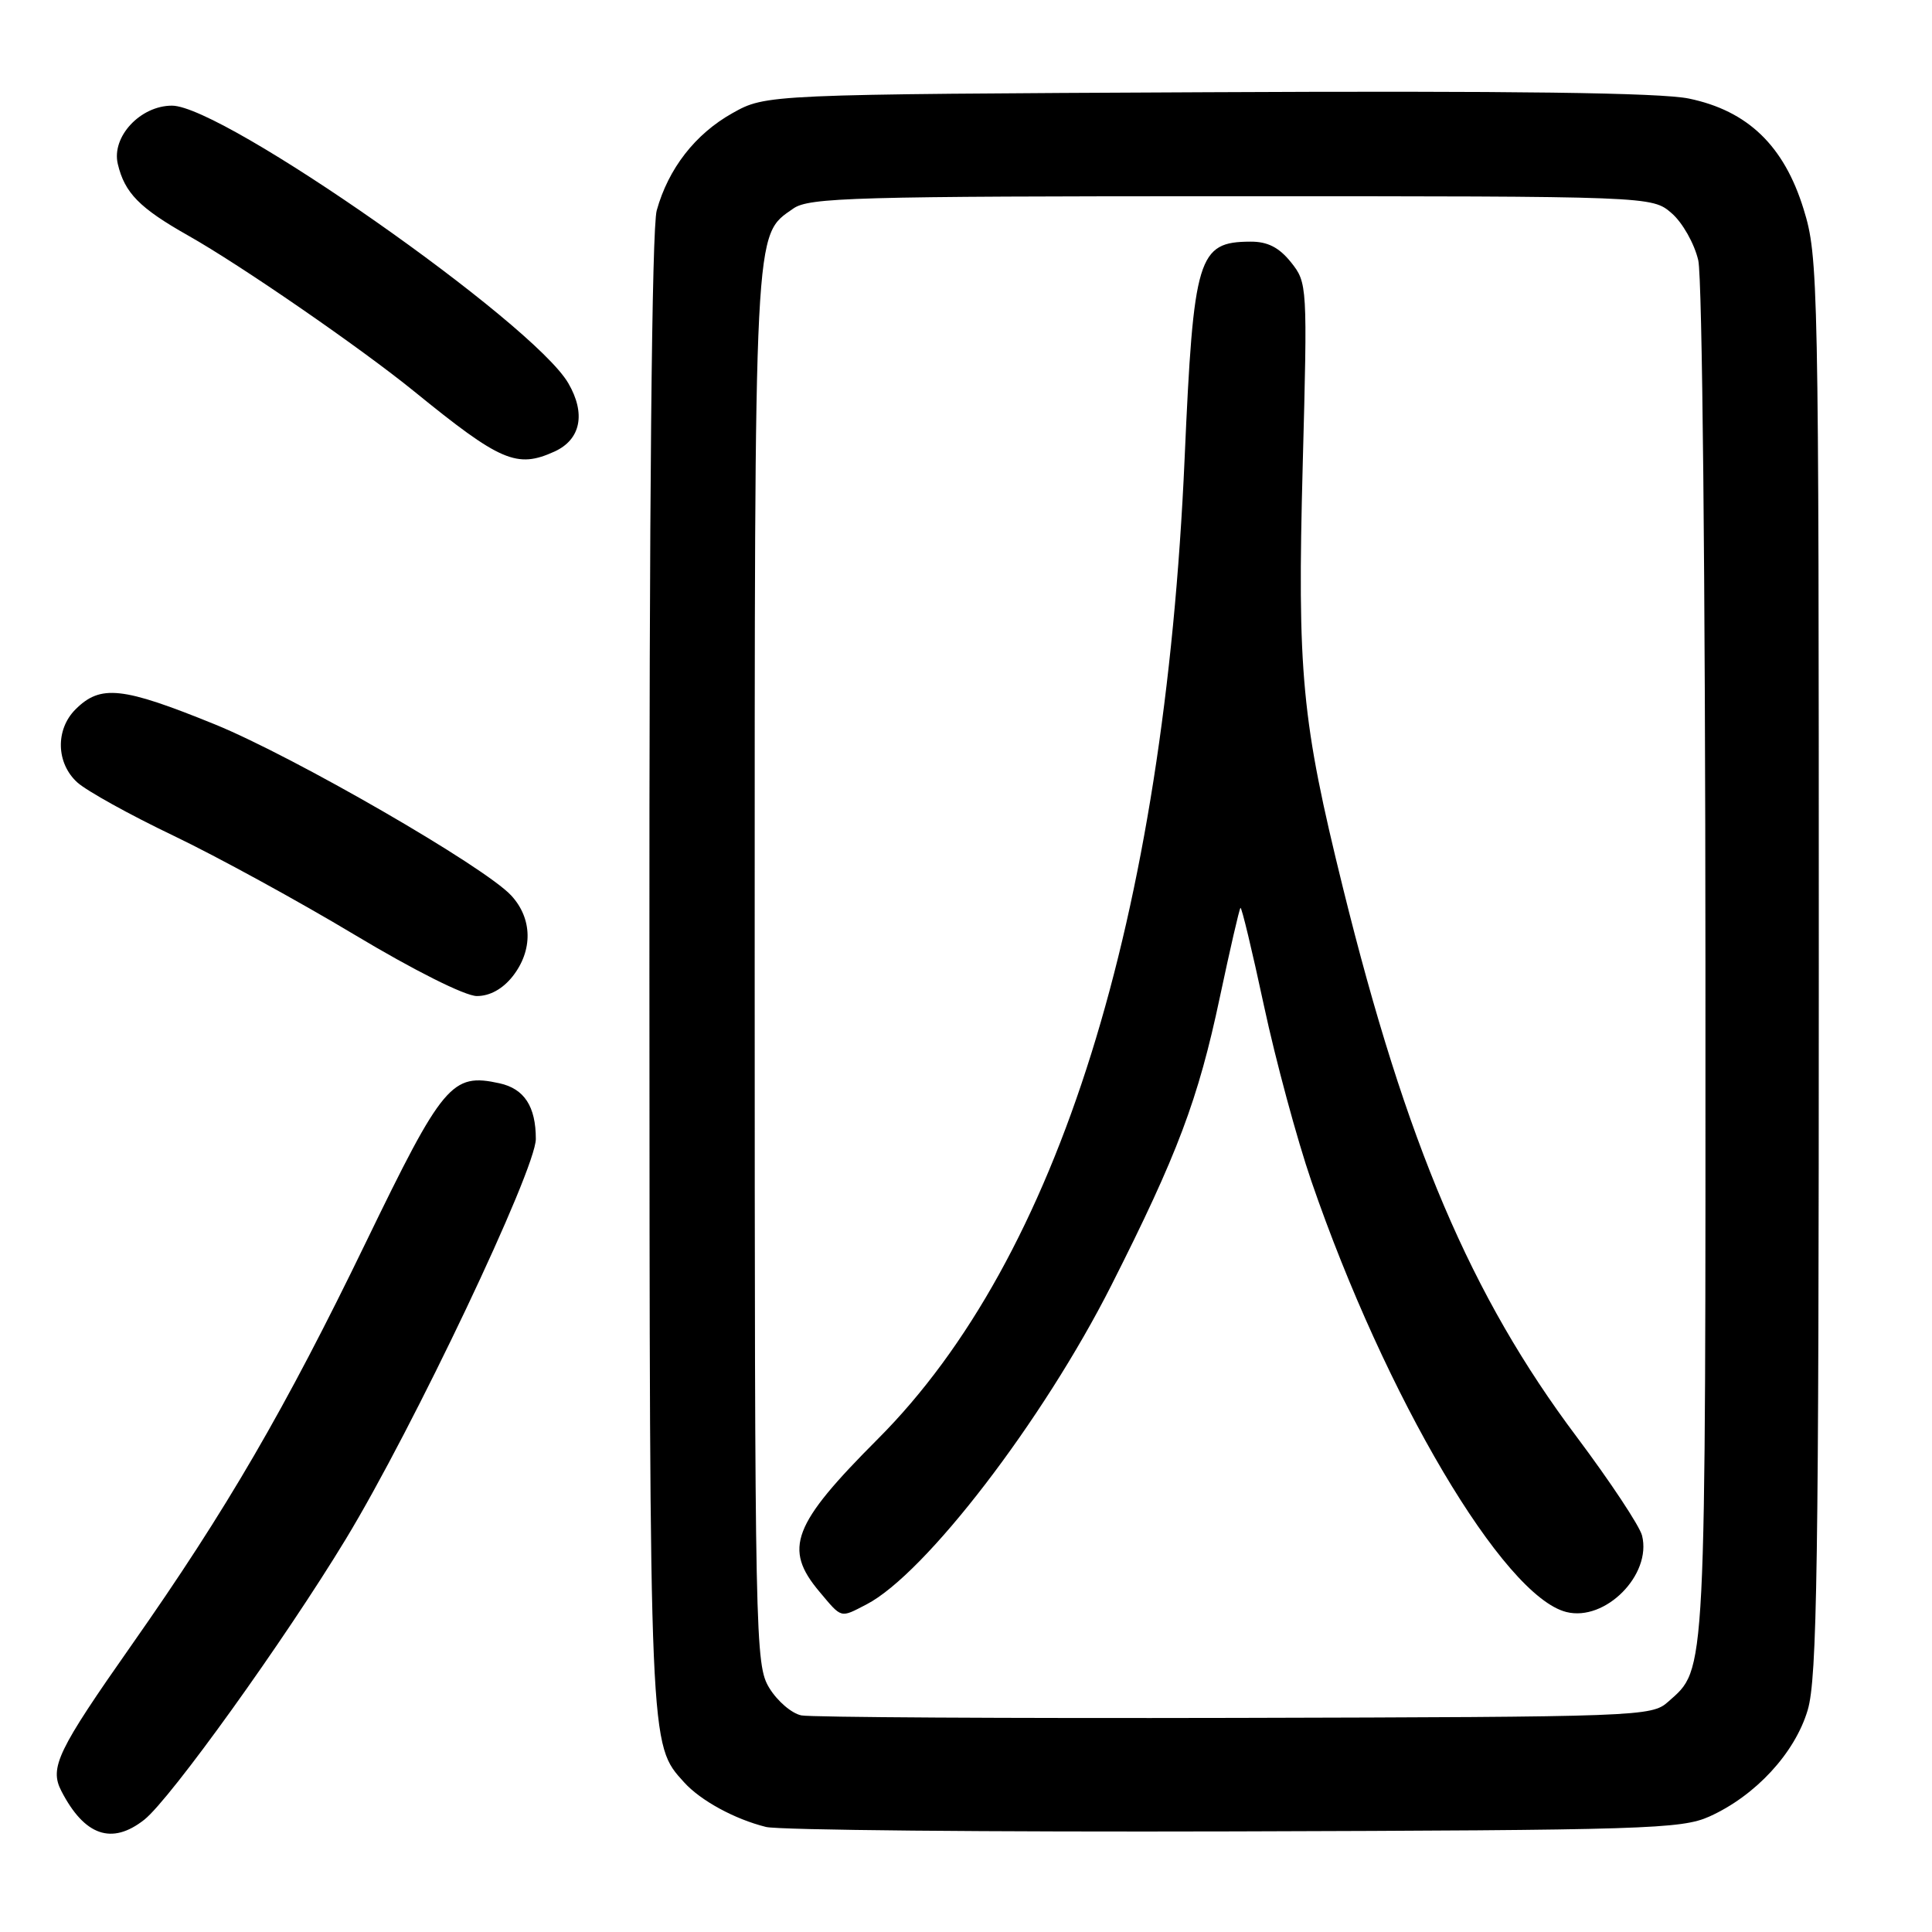 <?xml version="1.0" encoding="UTF-8" standalone="no"?>
<!DOCTYPE svg PUBLIC "-//W3C//DTD SVG 1.1//EN" "http://www.w3.org/Graphics/SVG/1.1/DTD/svg11.dtd" >
<svg xmlns="http://www.w3.org/2000/svg" xmlns:xlink="http://www.w3.org/1999/xlink" version="1.1" viewBox="0 0 256 256">
 <g >
 <path fill="currentColor"
d=" M 19.12 241.12 C 22.59 238.37 37.70 217.33 45.82 203.94 C 54.74 189.24 71.00 154.99 71.00 150.92 C 71.00 146.61 69.47 144.26 66.18 143.54 C 59.86 142.15 58.69 143.55 48.48 164.62 C 37.78 186.71 30.02 200.06 17.47 217.93 C 7.61 231.98 6.53 234.22 8.13 237.32 C 11.20 243.26 14.82 244.51 19.12 241.12 Z  M 226.50 240.70 C 232.61 237.95 237.84 232.29 239.53 226.59 C 240.78 222.39 241.00 207.45 241.00 127.92 C 241.00 36.94 240.94 34.02 238.99 27.72 C 236.40 19.31 231.59 14.68 223.79 13.06 C 220.05 12.28 200.31 12.02 159.94 12.22 C 101.50 12.50 101.50 12.50 97.04 15.00 C 92.12 17.76 88.56 22.34 87.02 27.88 C 86.37 30.20 86.02 66.63 86.05 129.00 C 86.09 232.23 86.04 231.07 90.65 236.17 C 92.84 238.59 97.35 241.05 101.50 242.08 C 103.15 242.50 131.05 242.76 163.50 242.67 C 217.94 242.51 222.81 242.36 226.50 240.70 Z  M 67.93 129.37 C 70.63 125.93 70.56 121.72 67.75 118.67 C 64.24 114.85 38.96 100.26 28.49 95.99 C 16.19 90.99 13.32 90.68 10.00 94.00 C 7.32 96.68 7.44 101.14 10.25 103.68 C 11.49 104.80 17.22 107.98 23.00 110.74 C 28.78 113.51 39.58 119.42 47.00 123.87 C 54.82 128.56 61.63 131.98 63.18 131.98 C 64.89 131.99 66.60 131.05 67.93 129.37 Z  M 73.48 59.83 C 76.96 58.24 77.65 54.80 75.30 50.77 C 70.62 42.75 29.56 14.00 22.79 14.00 C 18.59 14.00 14.75 18.13 15.61 21.73 C 16.52 25.57 18.48 27.56 24.93 31.21 C 31.92 35.15 47.79 46.10 54.89 51.87 C 66.34 61.18 68.49 62.10 73.48 59.83 Z  M 106.19 227.30 C 104.92 227.05 103.01 225.42 101.94 223.67 C 100.07 220.60 100.01 217.69 100.00 128.22 C 100.00 28.89 99.88 31.30 105.12 27.63 C 107.20 26.17 113.27 26.00 163.17 26.00 C 218.89 26.00 218.89 26.00 221.50 28.25 C 222.94 29.49 224.52 32.29 225.03 34.50 C 225.56 36.78 225.96 76.82 225.98 127.78 C 226.00 223.43 226.13 220.96 221.03 225.50 C 218.85 227.45 217.28 227.50 163.65 227.63 C 133.32 227.70 107.46 227.55 106.19 227.30 Z  M 114.80 212.60 C 122.59 208.58 138.22 188.20 147.27 170.29 C 156.03 152.96 158.77 145.69 161.64 132.12 C 162.99 125.77 164.21 120.45 164.37 120.30 C 164.52 120.15 165.92 125.98 167.48 133.26 C 169.04 140.54 171.87 151.00 173.76 156.50 C 183.60 185.12 199.21 211.51 207.55 213.60 C 212.71 214.90 218.89 208.66 217.58 203.47 C 217.26 202.20 213.36 196.32 208.92 190.39 C 194.91 171.73 186.33 151.56 177.95 117.65 C 172.46 95.41 171.88 89.28 172.62 61.50 C 173.25 37.80 173.23 37.47 171.06 34.75 C 169.48 32.78 167.95 32.00 165.68 32.02 C 158.73 32.05 158.15 33.95 156.97 60.71 C 154.28 121.78 140.22 166.73 116.33 190.66 C 104.99 202.02 103.77 205.20 108.59 210.92 C 111.59 214.49 111.30 214.41 114.80 212.60 Z "/>
</g>
</svg>